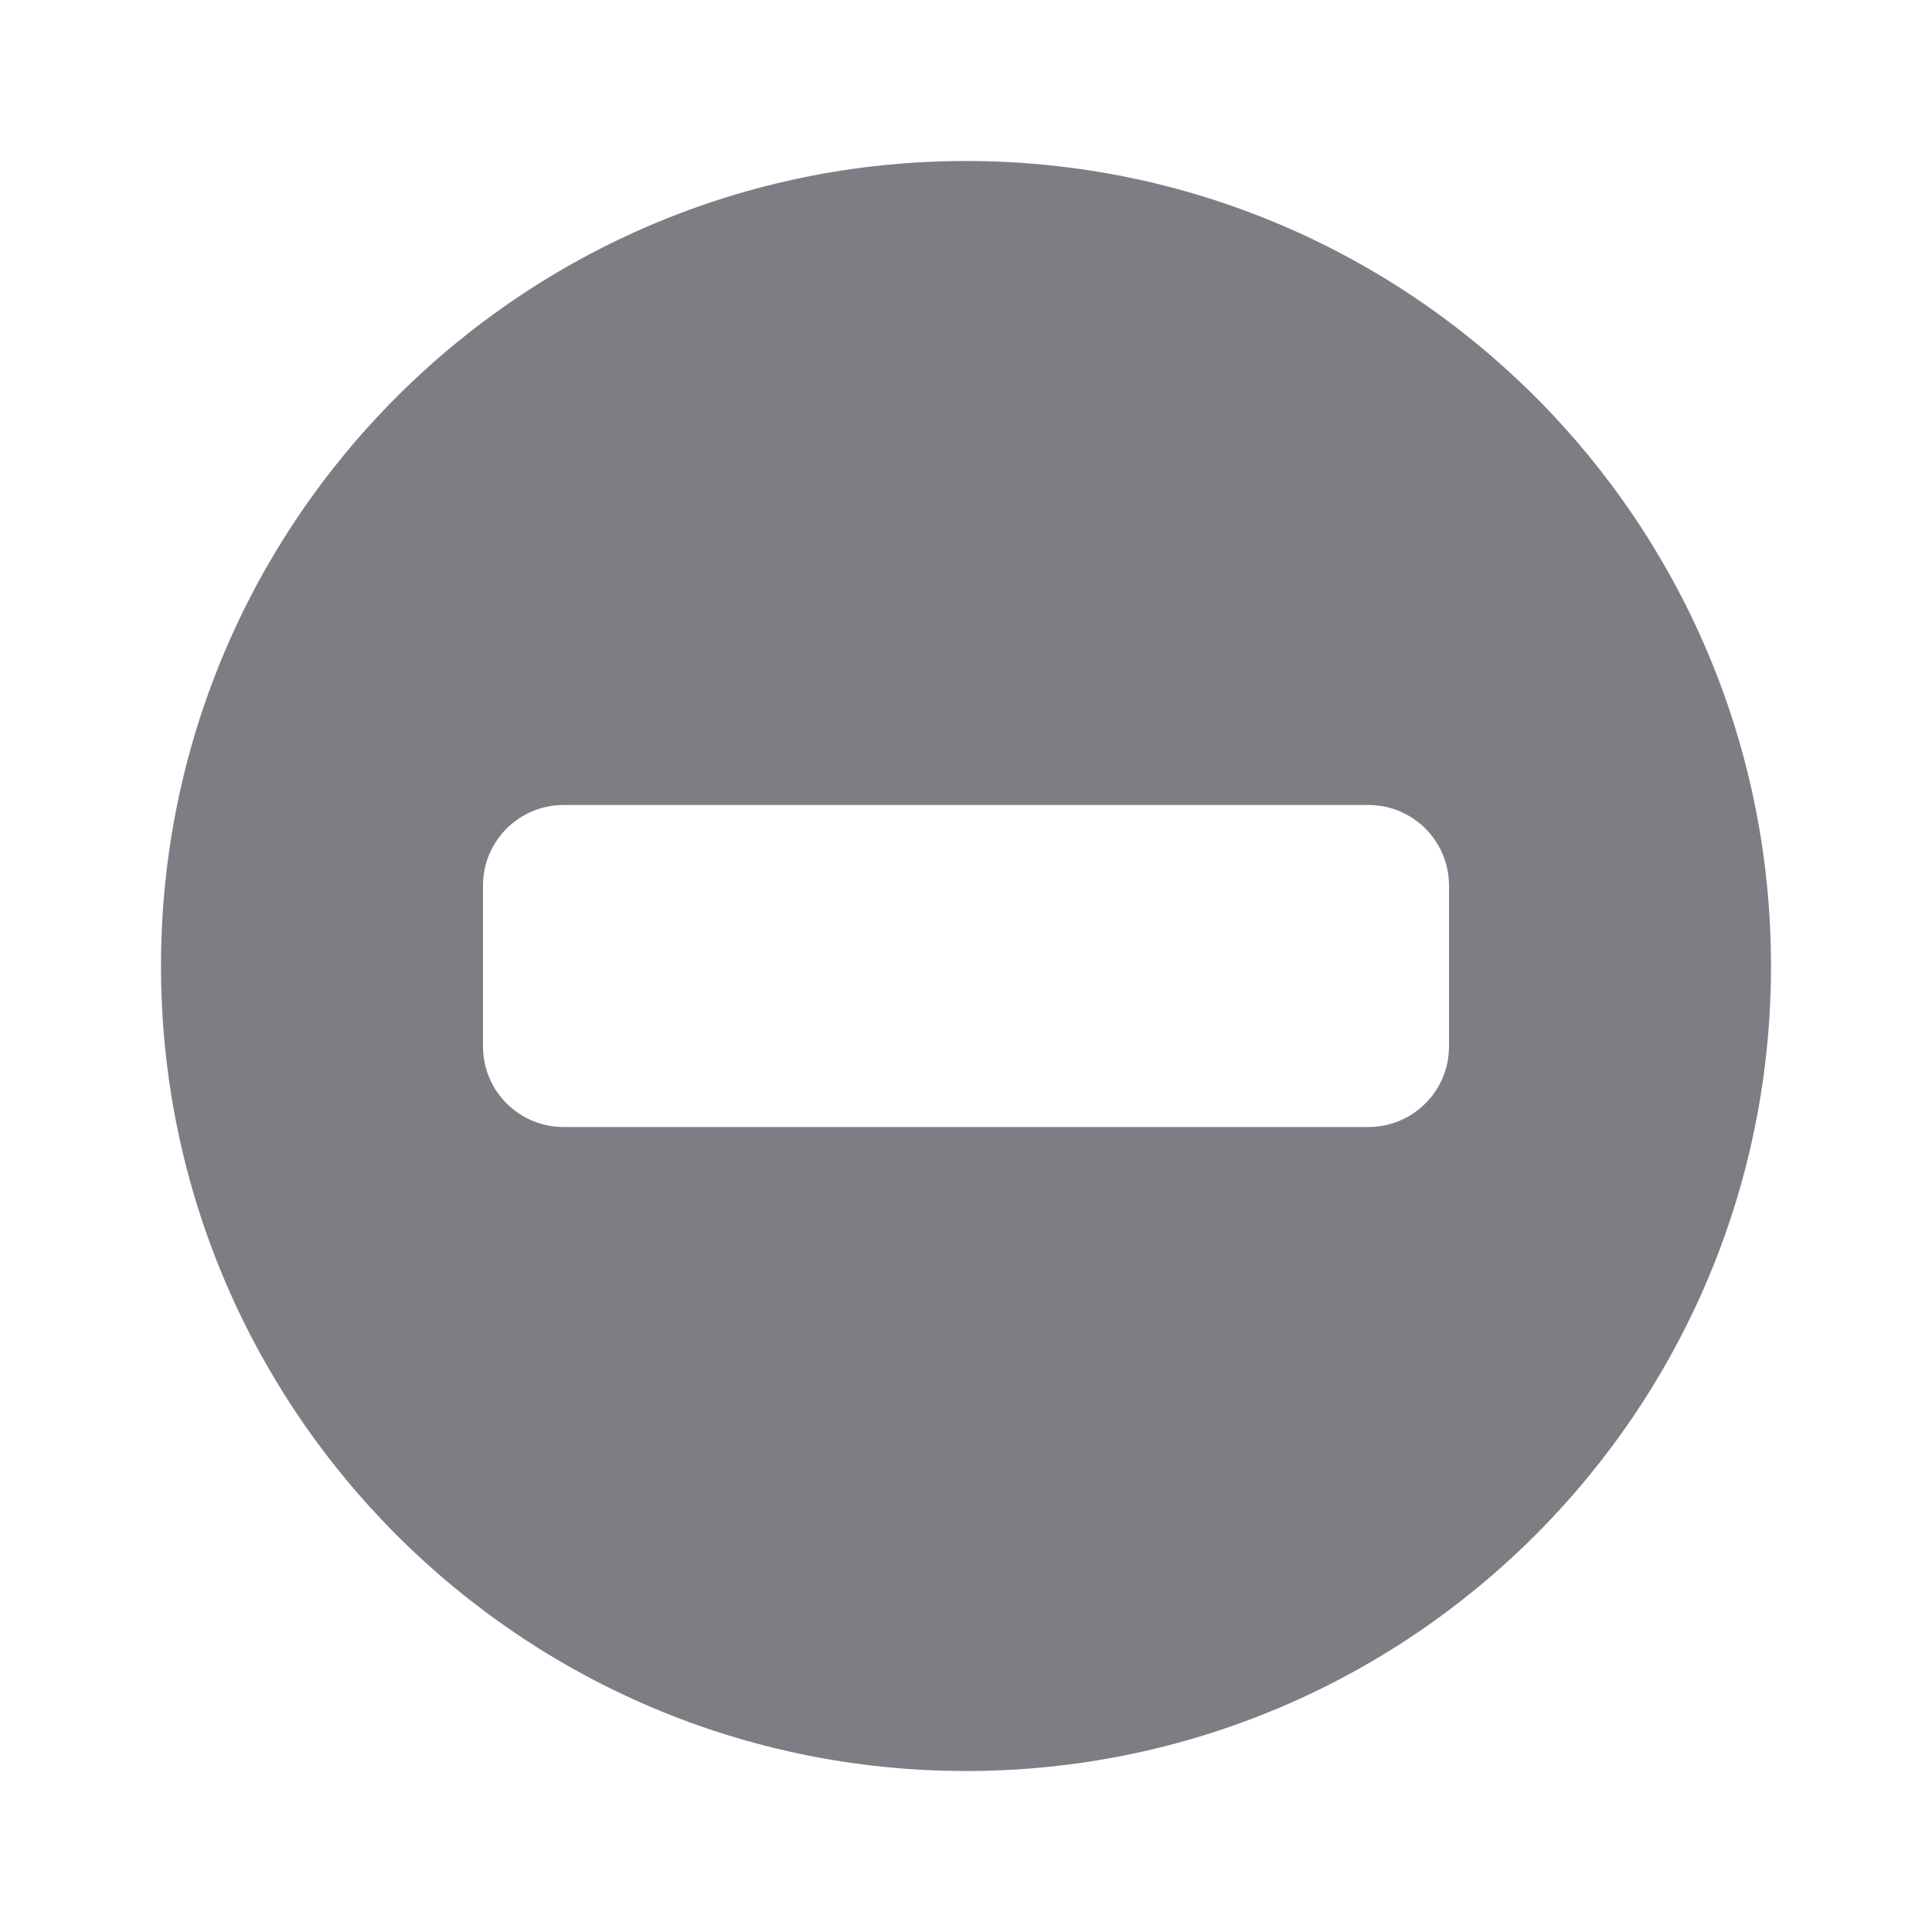 <svg width="24" height="24" viewBox="0 0 24 24" fill="none" xmlns="http://www.w3.org/2000/svg">
<path fill-rule="evenodd" clip-rule="evenodd" d="M12 22C17.523 22 22 17.523 22 12C22 6.477 17.523 2 12 2C6.477 2 2 6.477 2 12C2 17.523 6.477 22 12 22ZM7 10C6.448 10 6 10.448 6 11V13C6 13.552 6.448 14 7 14H17C17.552 14 18 13.552 18 13V11C18 10.448 17.552 10 17 10H7Z" fill="#7C7E83"/>
</svg>
